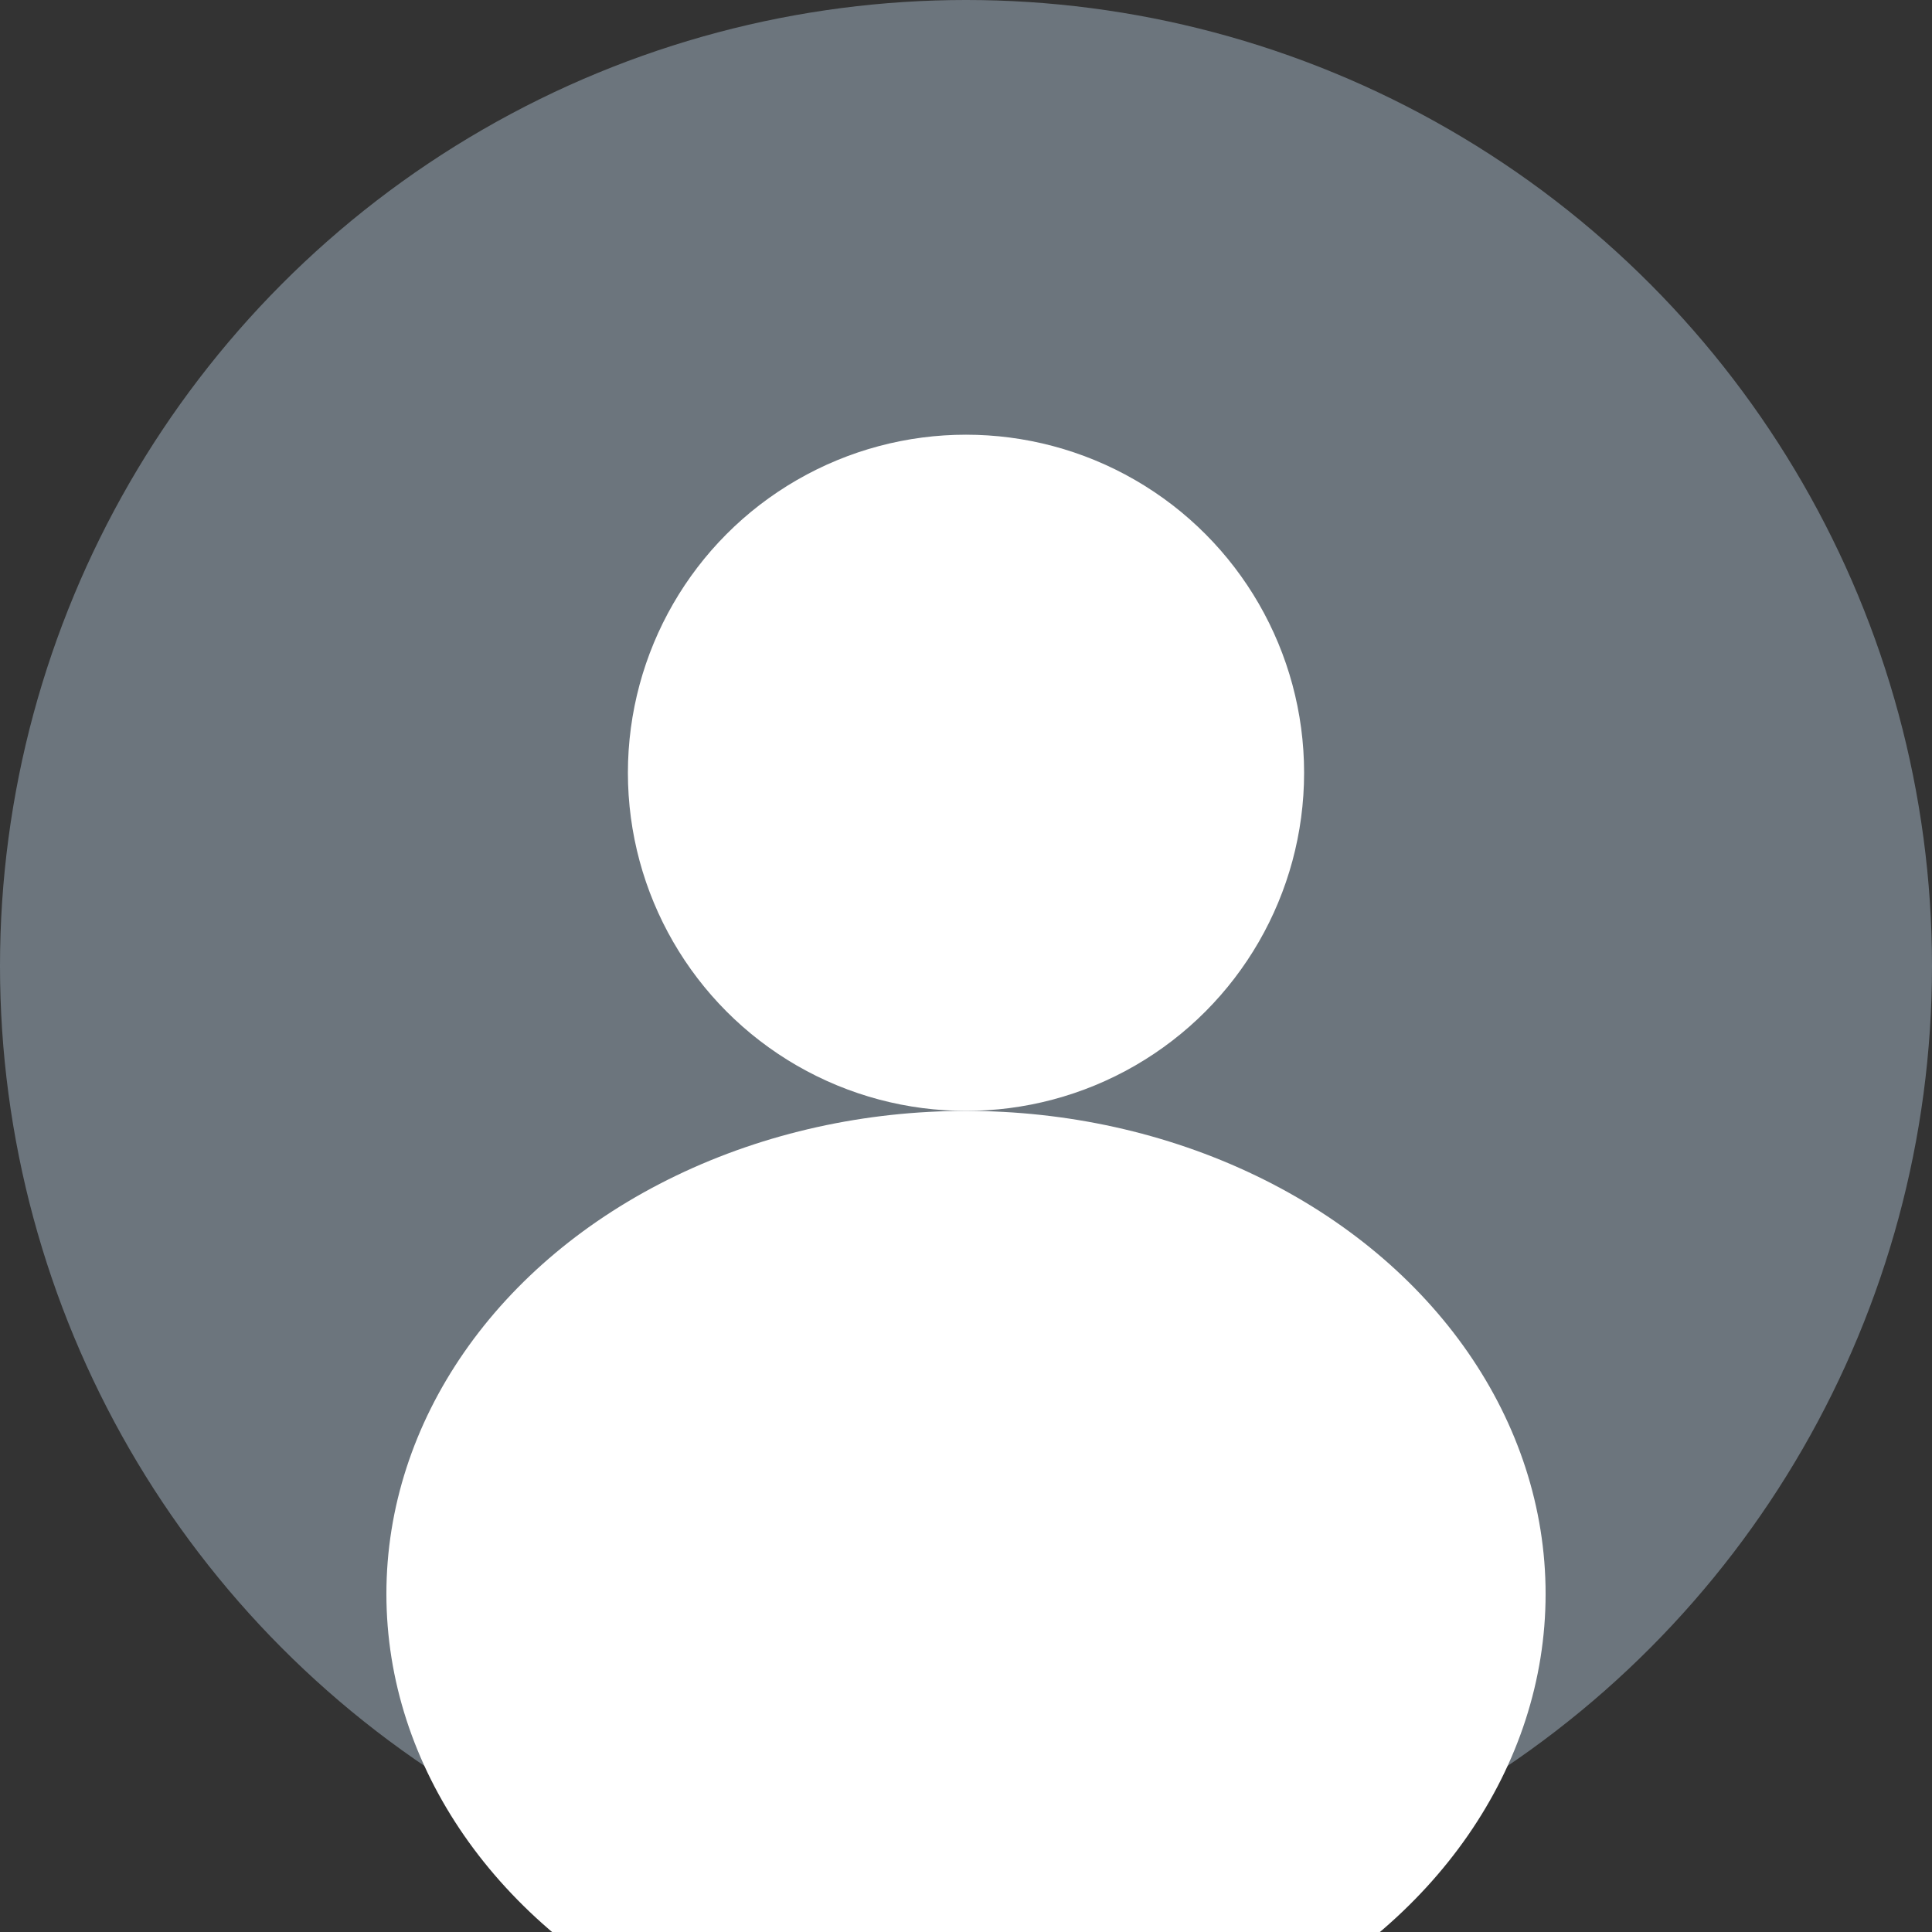 <svg xmlns="http://www.w3.org/2000/svg" width="200" height="200" viewBox="0 0 200 200">
  <rect x="0" y="0" width="200" height="200" fill="#333333" stroke="none"/>
  <!-- Background circle -->
  <circle cx="100" cy="100" r="100" fill="#6c757d"/>
  
  <!-- Head -->
  <circle cx="100" cy="80" r="35" fill="#ffffff"/>
  
  <!-- Body -->
  <ellipse cx="100" cy="165" rx="60" ry="50" fill="#ffffff"/>
</svg>
